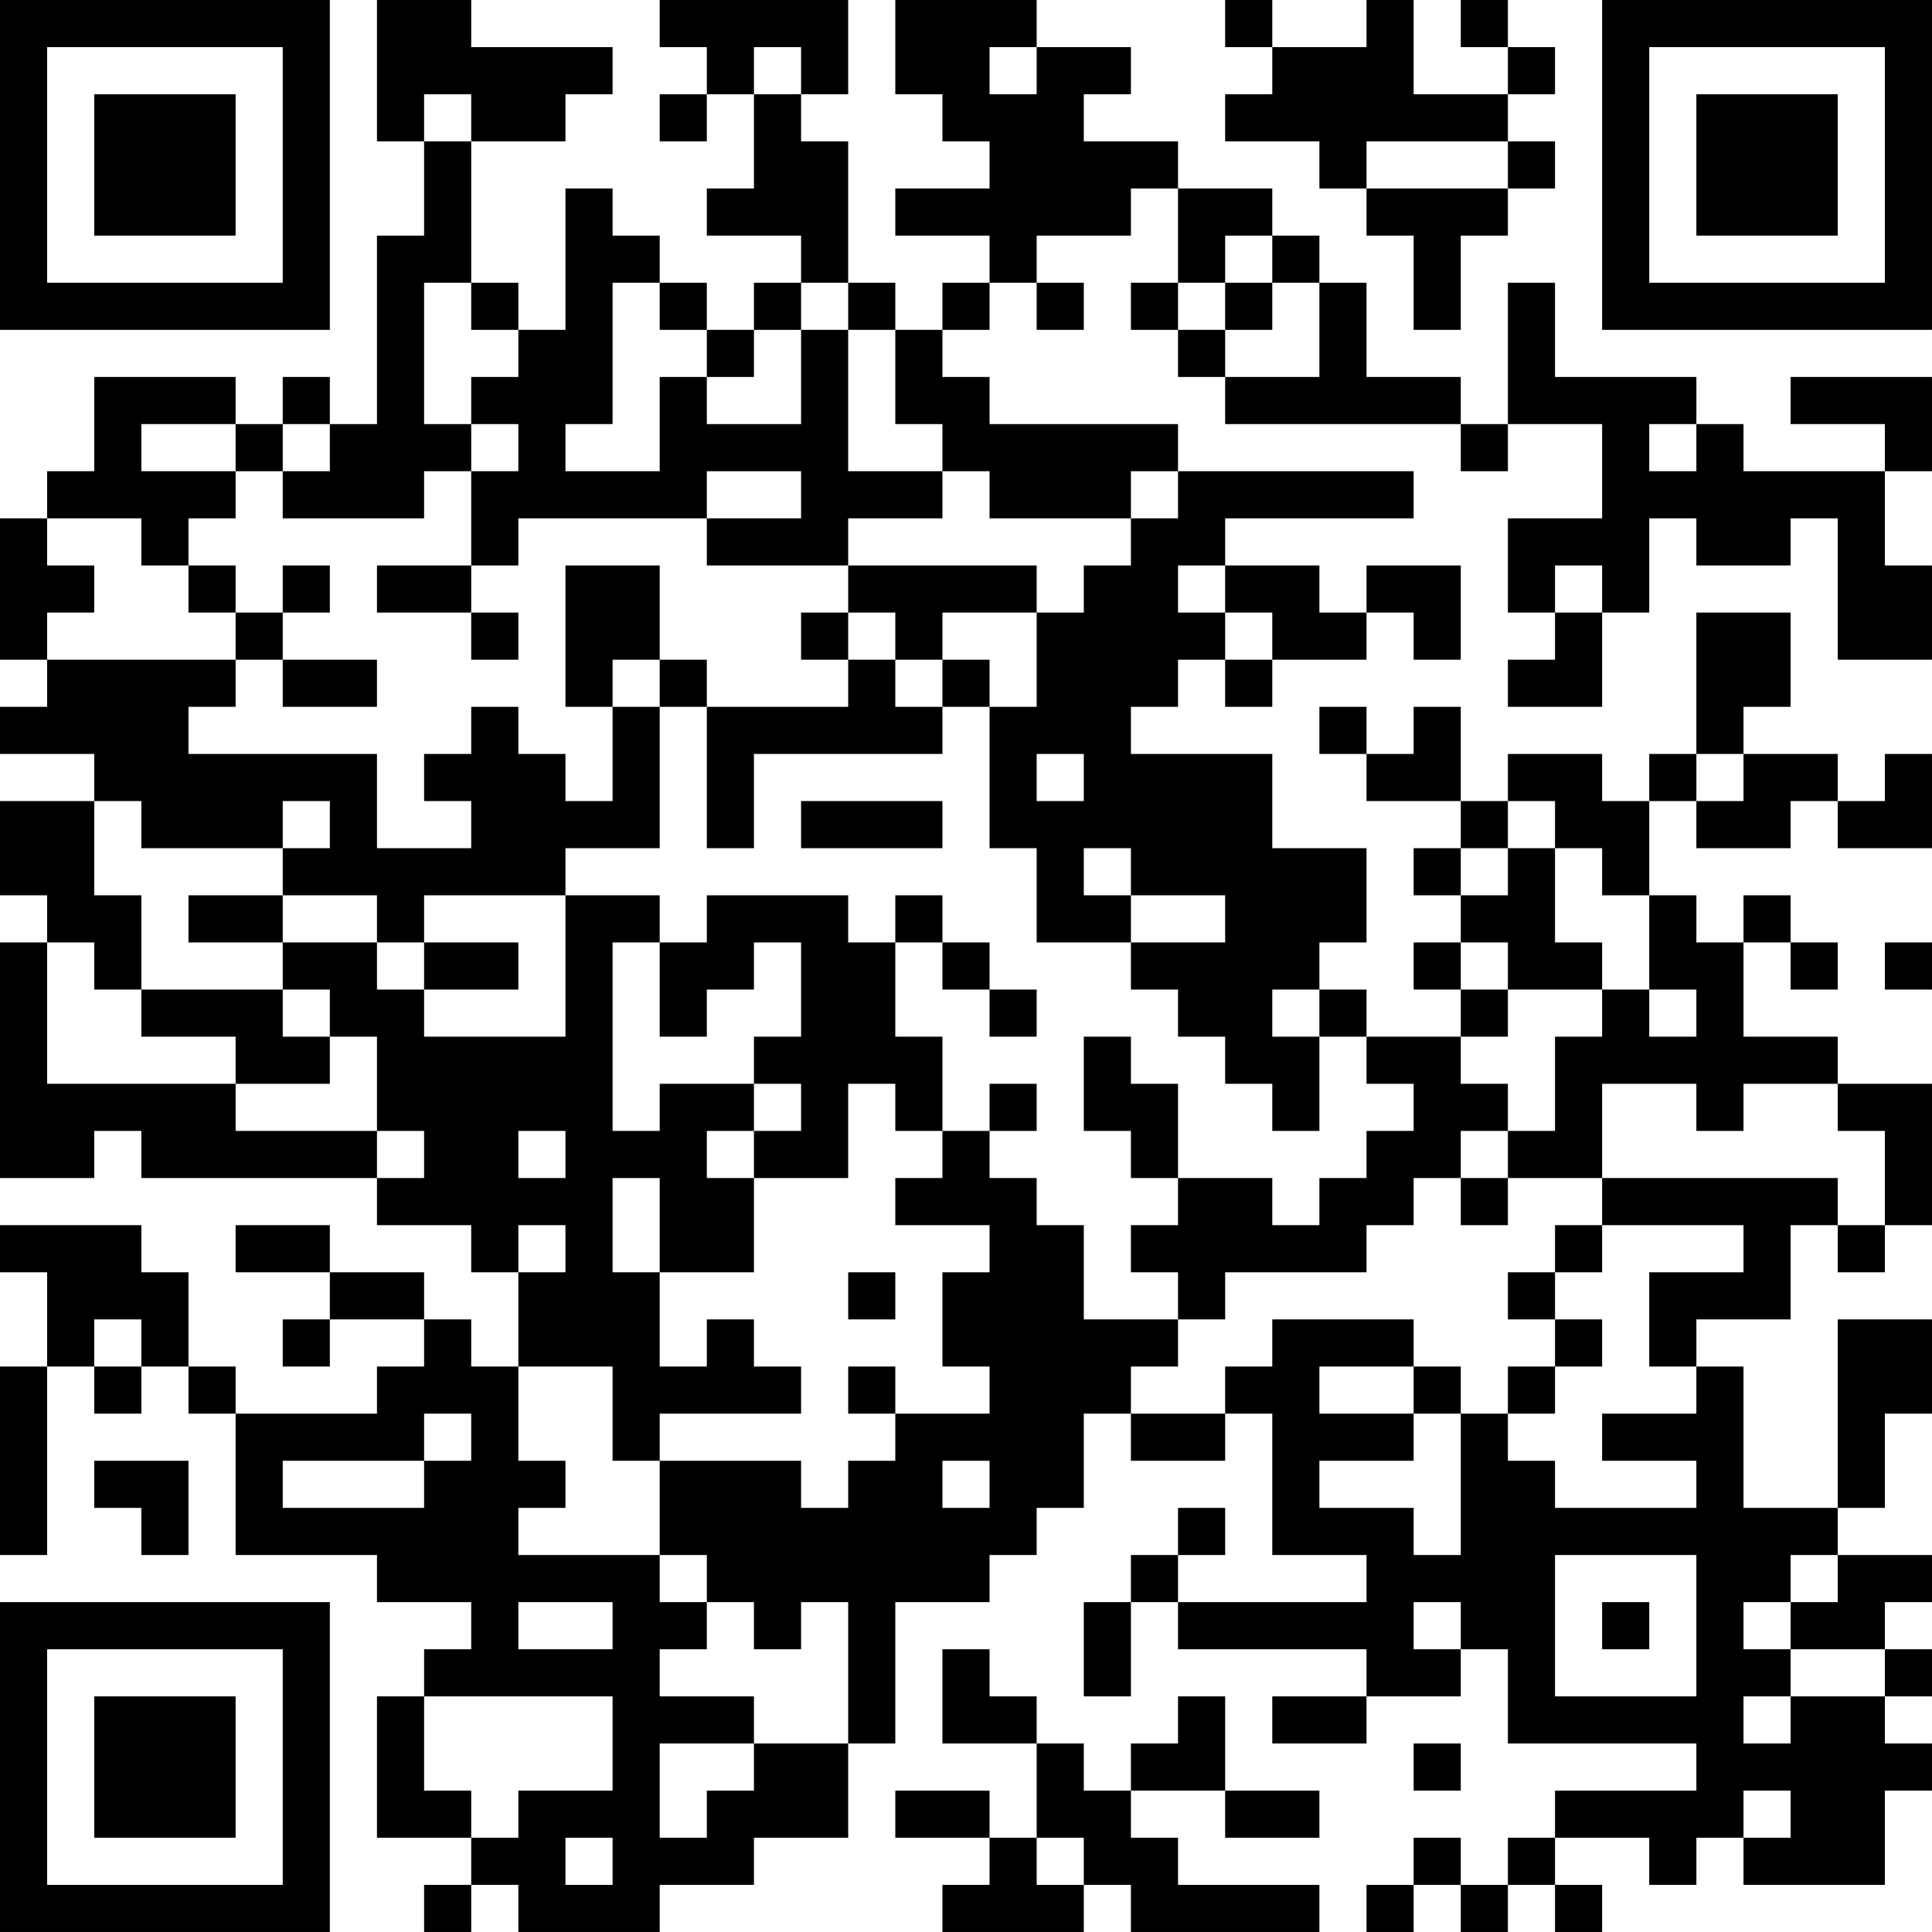 <?xml version="1.0" encoding="UTF-8"?>
<svg xmlns="http://www.w3.org/2000/svg" version="1.1" width="200" height="200" viewBox="0 0 200 200"><rect x="0" y="0" width="200" height="200" fill="#ffffff"/><g transform="scale(4.878)"><g transform="translate(0,0)"><path fill-rule="evenodd" d="M8 0L8 3L9 3L9 5L8 5L8 9L7 9L7 8L6 8L6 9L5 9L5 8L2 8L2 10L1 10L1 11L0 11L0 14L1 14L1 15L0 15L0 16L2 16L2 17L0 17L0 19L1 19L1 20L0 20L0 25L2 25L2 24L3 24L3 25L8 25L8 26L10 26L10 27L11 27L11 29L10 29L10 28L9 28L9 27L7 27L7 26L5 26L5 27L7 27L7 28L6 28L6 29L7 29L7 28L9 28L9 29L8 29L8 30L5 30L5 29L4 29L4 27L3 27L3 26L0 26L0 27L1 27L1 29L0 29L0 33L1 33L1 29L2 29L2 30L3 30L3 29L4 29L4 30L5 30L5 33L8 33L8 34L10 34L10 35L9 35L9 36L8 36L8 39L10 39L10 40L9 40L9 41L10 41L10 40L11 40L11 41L14 41L14 40L16 40L16 39L18 39L18 37L19 37L19 34L21 34L21 33L22 33L22 32L23 32L23 30L24 30L24 31L26 31L26 30L27 30L27 33L29 33L29 34L25 34L25 33L26 33L26 32L25 32L25 33L24 33L24 34L23 34L23 36L24 36L24 34L25 34L25 35L29 35L29 36L27 36L27 37L29 37L29 36L31 36L31 35L32 35L32 37L36 37L36 38L33 38L33 39L32 39L32 40L31 40L31 39L30 39L30 40L29 40L29 41L30 41L30 40L31 40L31 41L32 41L32 40L33 40L33 41L34 41L34 40L33 40L33 39L35 39L35 40L36 40L36 39L37 39L37 40L40 40L40 38L41 38L41 37L40 37L40 36L41 36L41 35L40 35L40 34L41 34L41 33L39 33L39 32L40 32L40 30L41 30L41 28L39 28L39 32L37 32L37 29L36 29L36 28L38 28L38 26L39 26L39 27L40 27L40 26L41 26L41 23L39 23L39 22L37 22L37 20L38 20L38 21L39 21L39 20L38 20L38 19L37 19L37 20L36 20L36 19L35 19L35 17L36 17L36 18L38 18L38 17L39 17L39 18L41 18L41 16L40 16L40 17L39 17L39 16L37 16L37 15L38 15L38 13L36 13L36 16L35 16L35 17L34 17L34 16L32 16L32 17L31 17L31 15L30 15L30 16L29 16L29 15L28 15L28 16L29 16L29 17L31 17L31 18L30 18L30 19L31 19L31 20L30 20L30 21L31 21L31 22L29 22L29 21L28 21L28 20L29 20L29 18L27 18L27 16L24 16L24 15L25 15L25 14L26 14L26 15L27 15L27 14L29 14L29 13L30 13L30 14L31 14L31 12L29 12L29 13L28 13L28 12L26 12L26 11L30 11L30 10L25 10L25 9L21 9L21 8L20 8L20 7L21 7L21 6L22 6L22 7L23 7L23 6L22 6L22 5L24 5L24 4L25 4L25 6L24 6L24 7L25 7L25 8L26 8L26 9L31 9L31 10L32 10L32 9L34 9L34 11L32 11L32 13L33 13L33 14L32 14L32 15L34 15L34 13L35 13L35 11L36 11L36 12L38 12L38 11L39 11L39 14L41 14L41 12L40 12L40 10L41 10L41 8L38 8L38 9L40 9L40 10L37 10L37 9L36 9L36 8L33 8L33 6L32 6L32 9L31 9L31 8L29 8L29 6L28 6L28 5L27 5L27 4L25 4L25 3L23 3L23 2L24 2L24 1L22 1L22 0L19 0L19 2L20 2L20 3L21 3L21 4L19 4L19 5L21 5L21 6L20 6L20 7L19 7L19 6L18 6L18 3L17 3L17 2L18 2L18 0L14 0L14 1L15 1L15 2L14 2L14 3L15 3L15 2L16 2L16 4L15 4L15 5L17 5L17 6L16 6L16 7L15 7L15 6L14 6L14 5L13 5L13 4L12 4L12 7L11 7L11 6L10 6L10 3L12 3L12 2L13 2L13 1L10 1L10 0ZM26 0L26 1L27 1L27 2L26 2L26 3L28 3L28 4L29 4L29 5L30 5L30 7L31 7L31 5L32 5L32 4L33 4L33 3L32 3L32 2L33 2L33 1L32 1L32 0L31 0L31 1L32 1L32 2L30 2L30 0L29 0L29 1L27 1L27 0ZM16 1L16 2L17 2L17 1ZM21 1L21 2L22 2L22 1ZM9 2L9 3L10 3L10 2ZM29 3L29 4L32 4L32 3ZM26 5L26 6L25 6L25 7L26 7L26 8L28 8L28 6L27 6L27 5ZM9 6L9 9L10 9L10 10L9 10L9 11L6 11L6 10L7 10L7 9L6 9L6 10L5 10L5 9L3 9L3 10L5 10L5 11L4 11L4 12L3 12L3 11L1 11L1 12L2 12L2 13L1 13L1 14L5 14L5 15L4 15L4 16L8 16L8 18L10 18L10 17L9 17L9 16L10 16L10 15L11 15L11 16L12 16L12 17L13 17L13 15L14 15L14 18L12 18L12 19L9 19L9 20L8 20L8 19L6 19L6 18L7 18L7 17L6 17L6 18L3 18L3 17L2 17L2 19L3 19L3 21L2 21L2 20L1 20L1 23L5 23L5 24L8 24L8 25L9 25L9 24L8 24L8 22L7 22L7 21L6 21L6 20L8 20L8 21L9 21L9 22L12 22L12 19L14 19L14 20L13 20L13 24L14 24L14 23L16 23L16 24L15 24L15 25L16 25L16 27L14 27L14 25L13 25L13 27L14 27L14 29L15 29L15 28L16 28L16 29L17 29L17 30L14 30L14 31L13 31L13 29L11 29L11 31L12 31L12 32L11 32L11 33L14 33L14 34L15 34L15 35L14 35L14 36L16 36L16 37L14 37L14 39L15 39L15 38L16 38L16 37L18 37L18 34L17 34L17 35L16 35L16 34L15 34L15 33L14 33L14 31L17 31L17 32L18 32L18 31L19 31L19 30L21 30L21 29L20 29L20 27L21 27L21 26L19 26L19 25L20 25L20 24L21 24L21 25L22 25L22 26L23 26L23 28L25 28L25 29L24 29L24 30L26 30L26 29L27 29L27 28L30 28L30 29L28 29L28 30L30 30L30 31L28 31L28 32L30 32L30 33L31 33L31 30L32 30L32 31L33 31L33 32L36 32L36 31L34 31L34 30L36 30L36 29L35 29L35 27L37 27L37 26L34 26L34 25L39 25L39 26L40 26L40 24L39 24L39 23L37 23L37 24L36 24L36 23L34 23L34 25L32 25L32 24L33 24L33 22L34 22L34 21L35 21L35 22L36 22L36 21L35 21L35 19L34 19L34 18L33 18L33 17L32 17L32 18L31 18L31 19L32 19L32 18L33 18L33 20L34 20L34 21L32 21L32 20L31 20L31 21L32 21L32 22L31 22L31 23L32 23L32 24L31 24L31 25L30 25L30 26L29 26L29 27L26 27L26 28L25 28L25 27L24 27L24 26L25 26L25 25L27 25L27 26L28 26L28 25L29 25L29 24L30 24L30 23L29 23L29 22L28 22L28 21L27 21L27 22L28 22L28 24L27 24L27 23L26 23L26 22L25 22L25 21L24 21L24 20L26 20L26 19L24 19L24 18L23 18L23 19L24 19L24 20L22 20L22 18L21 18L21 15L22 15L22 13L23 13L23 12L24 12L24 11L25 11L25 10L24 10L24 11L21 11L21 10L20 10L20 9L19 9L19 7L18 7L18 6L17 6L17 7L16 7L16 8L15 8L15 7L14 7L14 6L13 6L13 9L12 9L12 10L14 10L14 8L15 8L15 9L17 9L17 7L18 7L18 10L20 10L20 11L18 11L18 12L15 12L15 11L17 11L17 10L15 10L15 11L11 11L11 12L10 12L10 10L11 10L11 9L10 9L10 8L11 8L11 7L10 7L10 6ZM26 6L26 7L27 7L27 6ZM35 9L35 10L36 10L36 9ZM4 12L4 13L5 13L5 14L6 14L6 15L8 15L8 14L6 14L6 13L7 13L7 12L6 12L6 13L5 13L5 12ZM8 12L8 13L10 13L10 14L11 14L11 13L10 13L10 12ZM12 12L12 15L13 15L13 14L14 14L14 15L15 15L15 18L16 18L16 16L20 16L20 15L21 15L21 14L20 14L20 13L22 13L22 12L18 12L18 13L17 13L17 14L18 14L18 15L15 15L15 14L14 14L14 12ZM25 12L25 13L26 13L26 14L27 14L27 13L26 13L26 12ZM33 12L33 13L34 13L34 12ZM18 13L18 14L19 14L19 15L20 15L20 14L19 14L19 13ZM22 16L22 17L23 17L23 16ZM36 16L36 17L37 17L37 16ZM17 17L17 18L20 18L20 17ZM4 19L4 20L6 20L6 19ZM15 19L15 20L14 20L14 22L15 22L15 21L16 21L16 20L17 20L17 22L16 22L16 23L17 23L17 24L16 24L16 25L18 25L18 23L19 23L19 24L20 24L20 22L19 22L19 20L20 20L20 21L21 21L21 22L22 22L22 21L21 21L21 20L20 20L20 19L19 19L19 20L18 20L18 19ZM9 20L9 21L11 21L11 20ZM40 20L40 21L41 21L41 20ZM3 21L3 22L5 22L5 23L7 23L7 22L6 22L6 21ZM23 22L23 24L24 24L24 25L25 25L25 23L24 23L24 22ZM21 23L21 24L22 24L22 23ZM11 24L11 25L12 25L12 24ZM31 25L31 26L32 26L32 25ZM11 26L11 27L12 27L12 26ZM33 26L33 27L32 27L32 28L33 28L33 29L32 29L32 30L33 30L33 29L34 29L34 28L33 28L33 27L34 27L34 26ZM18 27L18 28L19 28L19 27ZM2 28L2 29L3 29L3 28ZM18 29L18 30L19 30L19 29ZM30 29L30 30L31 30L31 29ZM9 30L9 31L6 31L6 32L9 32L9 31L10 31L10 30ZM2 31L2 32L3 32L3 33L4 33L4 31ZM20 31L20 32L21 32L21 31ZM33 33L33 36L36 36L36 33ZM38 33L38 34L37 34L37 35L38 35L38 36L37 36L37 37L38 37L38 36L40 36L40 35L38 35L38 34L39 34L39 33ZM11 34L11 35L13 35L13 34ZM30 34L30 35L31 35L31 34ZM34 34L34 35L35 35L35 34ZM20 35L20 37L22 37L22 39L21 39L21 38L19 38L19 39L21 39L21 40L20 40L20 41L23 41L23 40L24 40L24 41L28 41L28 40L25 40L25 39L24 39L24 38L26 38L26 39L28 39L28 38L26 38L26 36L25 36L25 37L24 37L24 38L23 38L23 37L22 37L22 36L21 36L21 35ZM9 36L9 38L10 38L10 39L11 39L11 38L13 38L13 36ZM30 37L30 38L31 38L31 37ZM37 38L37 39L38 39L38 38ZM12 39L12 40L13 40L13 39ZM22 39L22 40L23 40L23 39ZM0 0L0 7L7 7L7 0ZM1 1L1 6L6 6L6 1ZM2 2L2 5L5 5L5 2ZM34 0L34 7L41 7L41 0ZM35 1L35 6L40 6L40 1ZM36 2L36 5L39 5L39 2ZM0 34L0 41L7 41L7 34ZM1 35L1 40L6 40L6 35ZM2 36L2 39L5 39L5 36Z" fill="#000000"/></g></g></svg>
